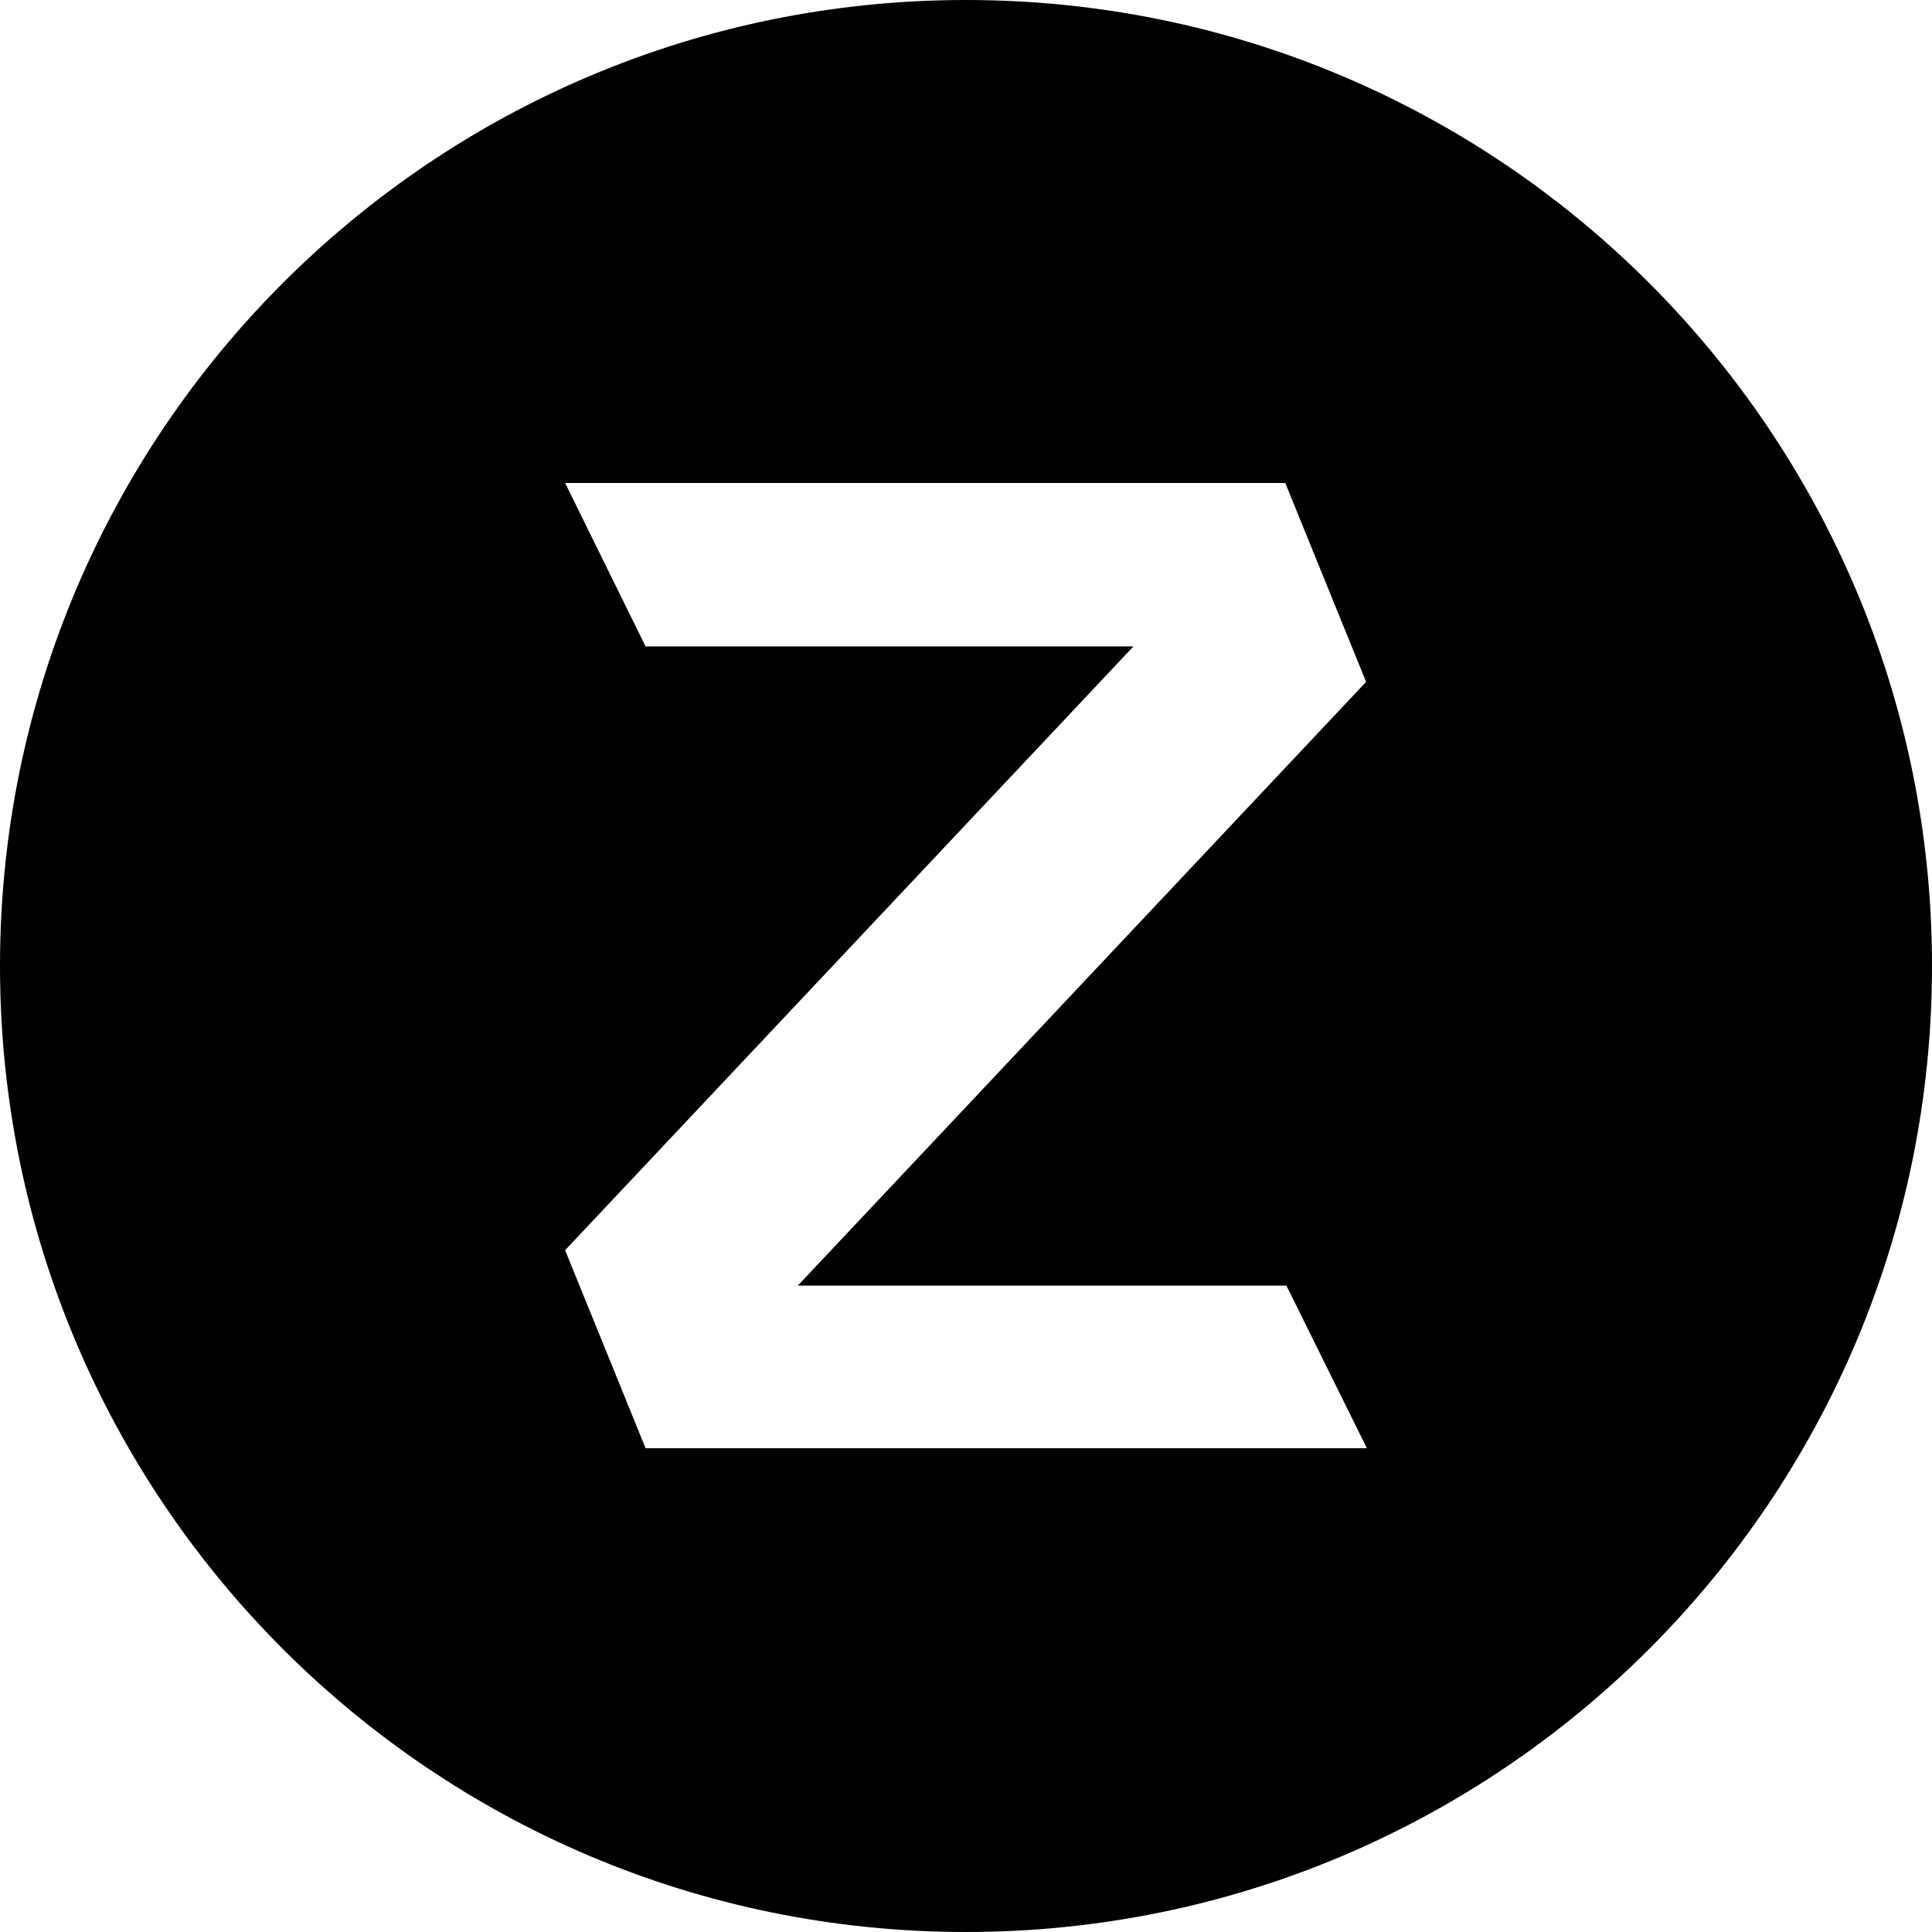 <!-- Generated by IcoMoon.io -->
<svg version="1.1" xmlns="http://www.w3.org/2000/svg" width="32" height="32" viewBox="0 0 32 32">
<title>zulip</title>
<path d="M32 16c0 8.837-7.163 16-16 16s-16-7.163-16-16v0c0-8.837 7.163-16 16-16s16 7.163 16 16v0zM21.293 8h-11.933l1.333 2.707h8.080l-9.413 10 1.333 3.28h11.947l-1.333-2.693h-8.093l9.413-10-1.333-3.28z"></path>
</svg>
